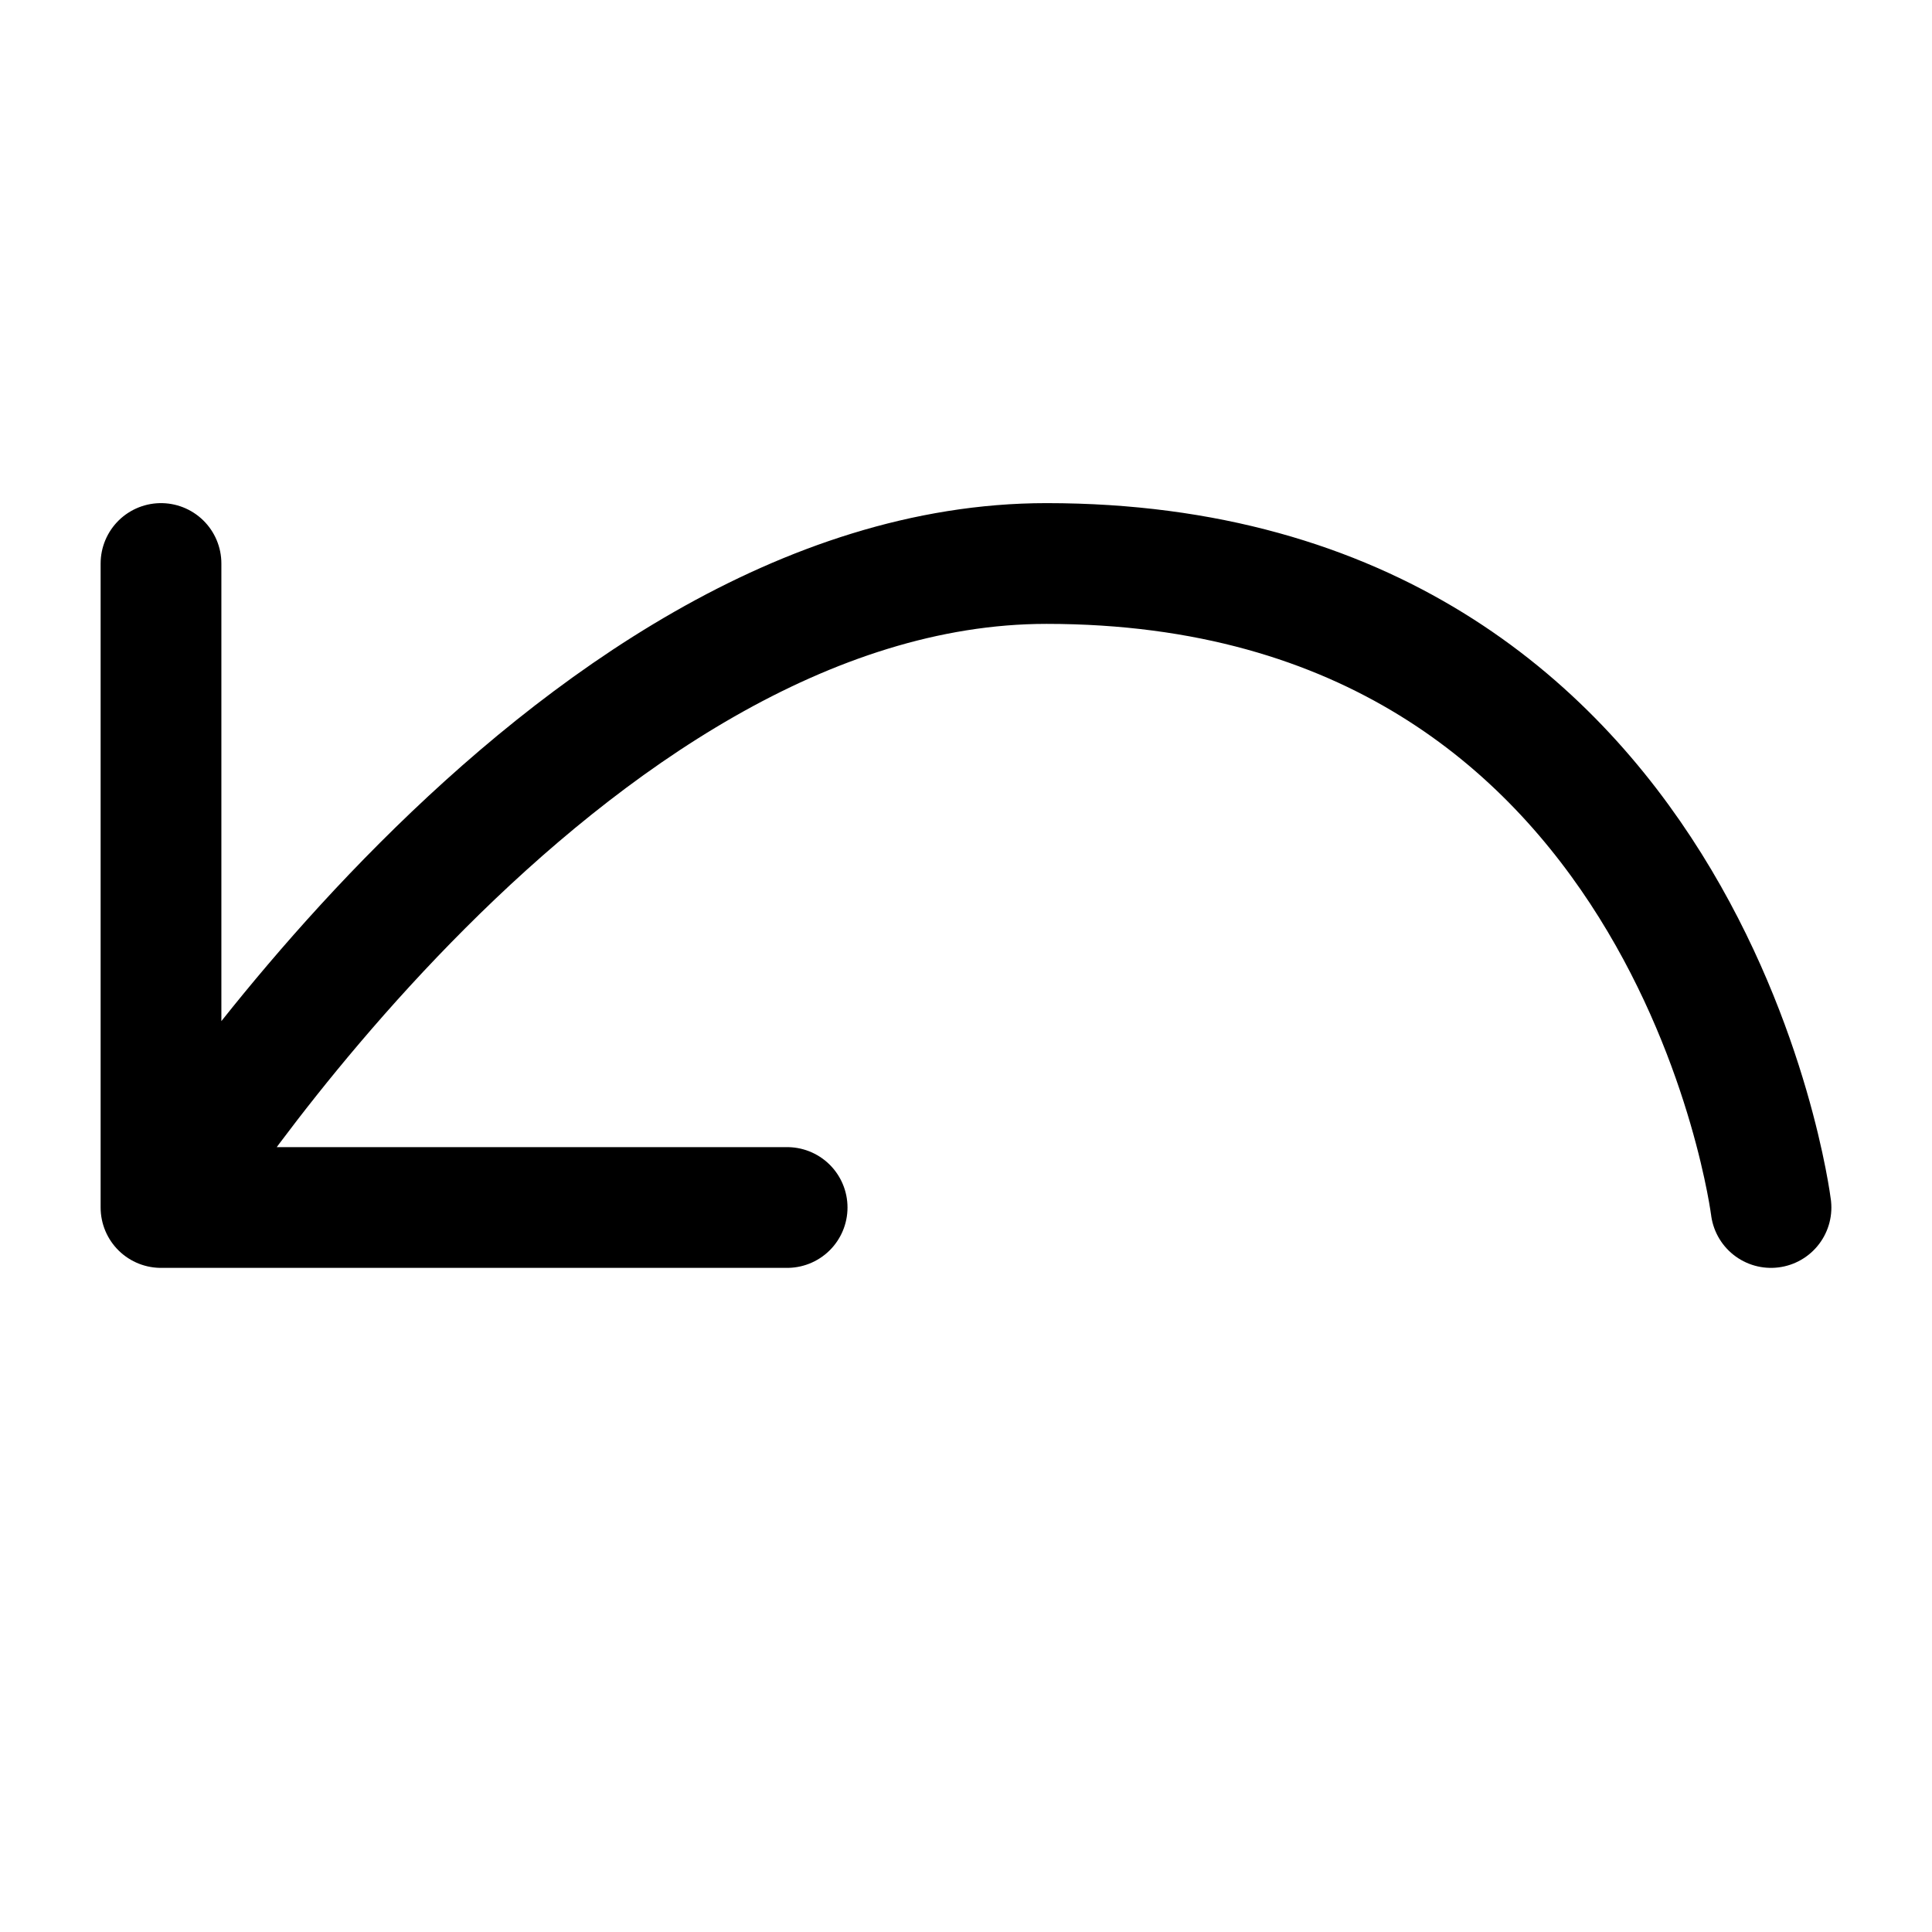 <svg width="24" height="24" viewBox="0 0 24 24" fill="none" xmlns="http://www.w3.org/2000/svg">
<path d="M2 15V7M2 15H9.778M2 15C2 15 7 7 13 7C21 7 22 15 22 15" stroke="currentColor" stroke-width="1.5" stroke-linecap="round" stroke-linejoin="round"/>
</svg>
